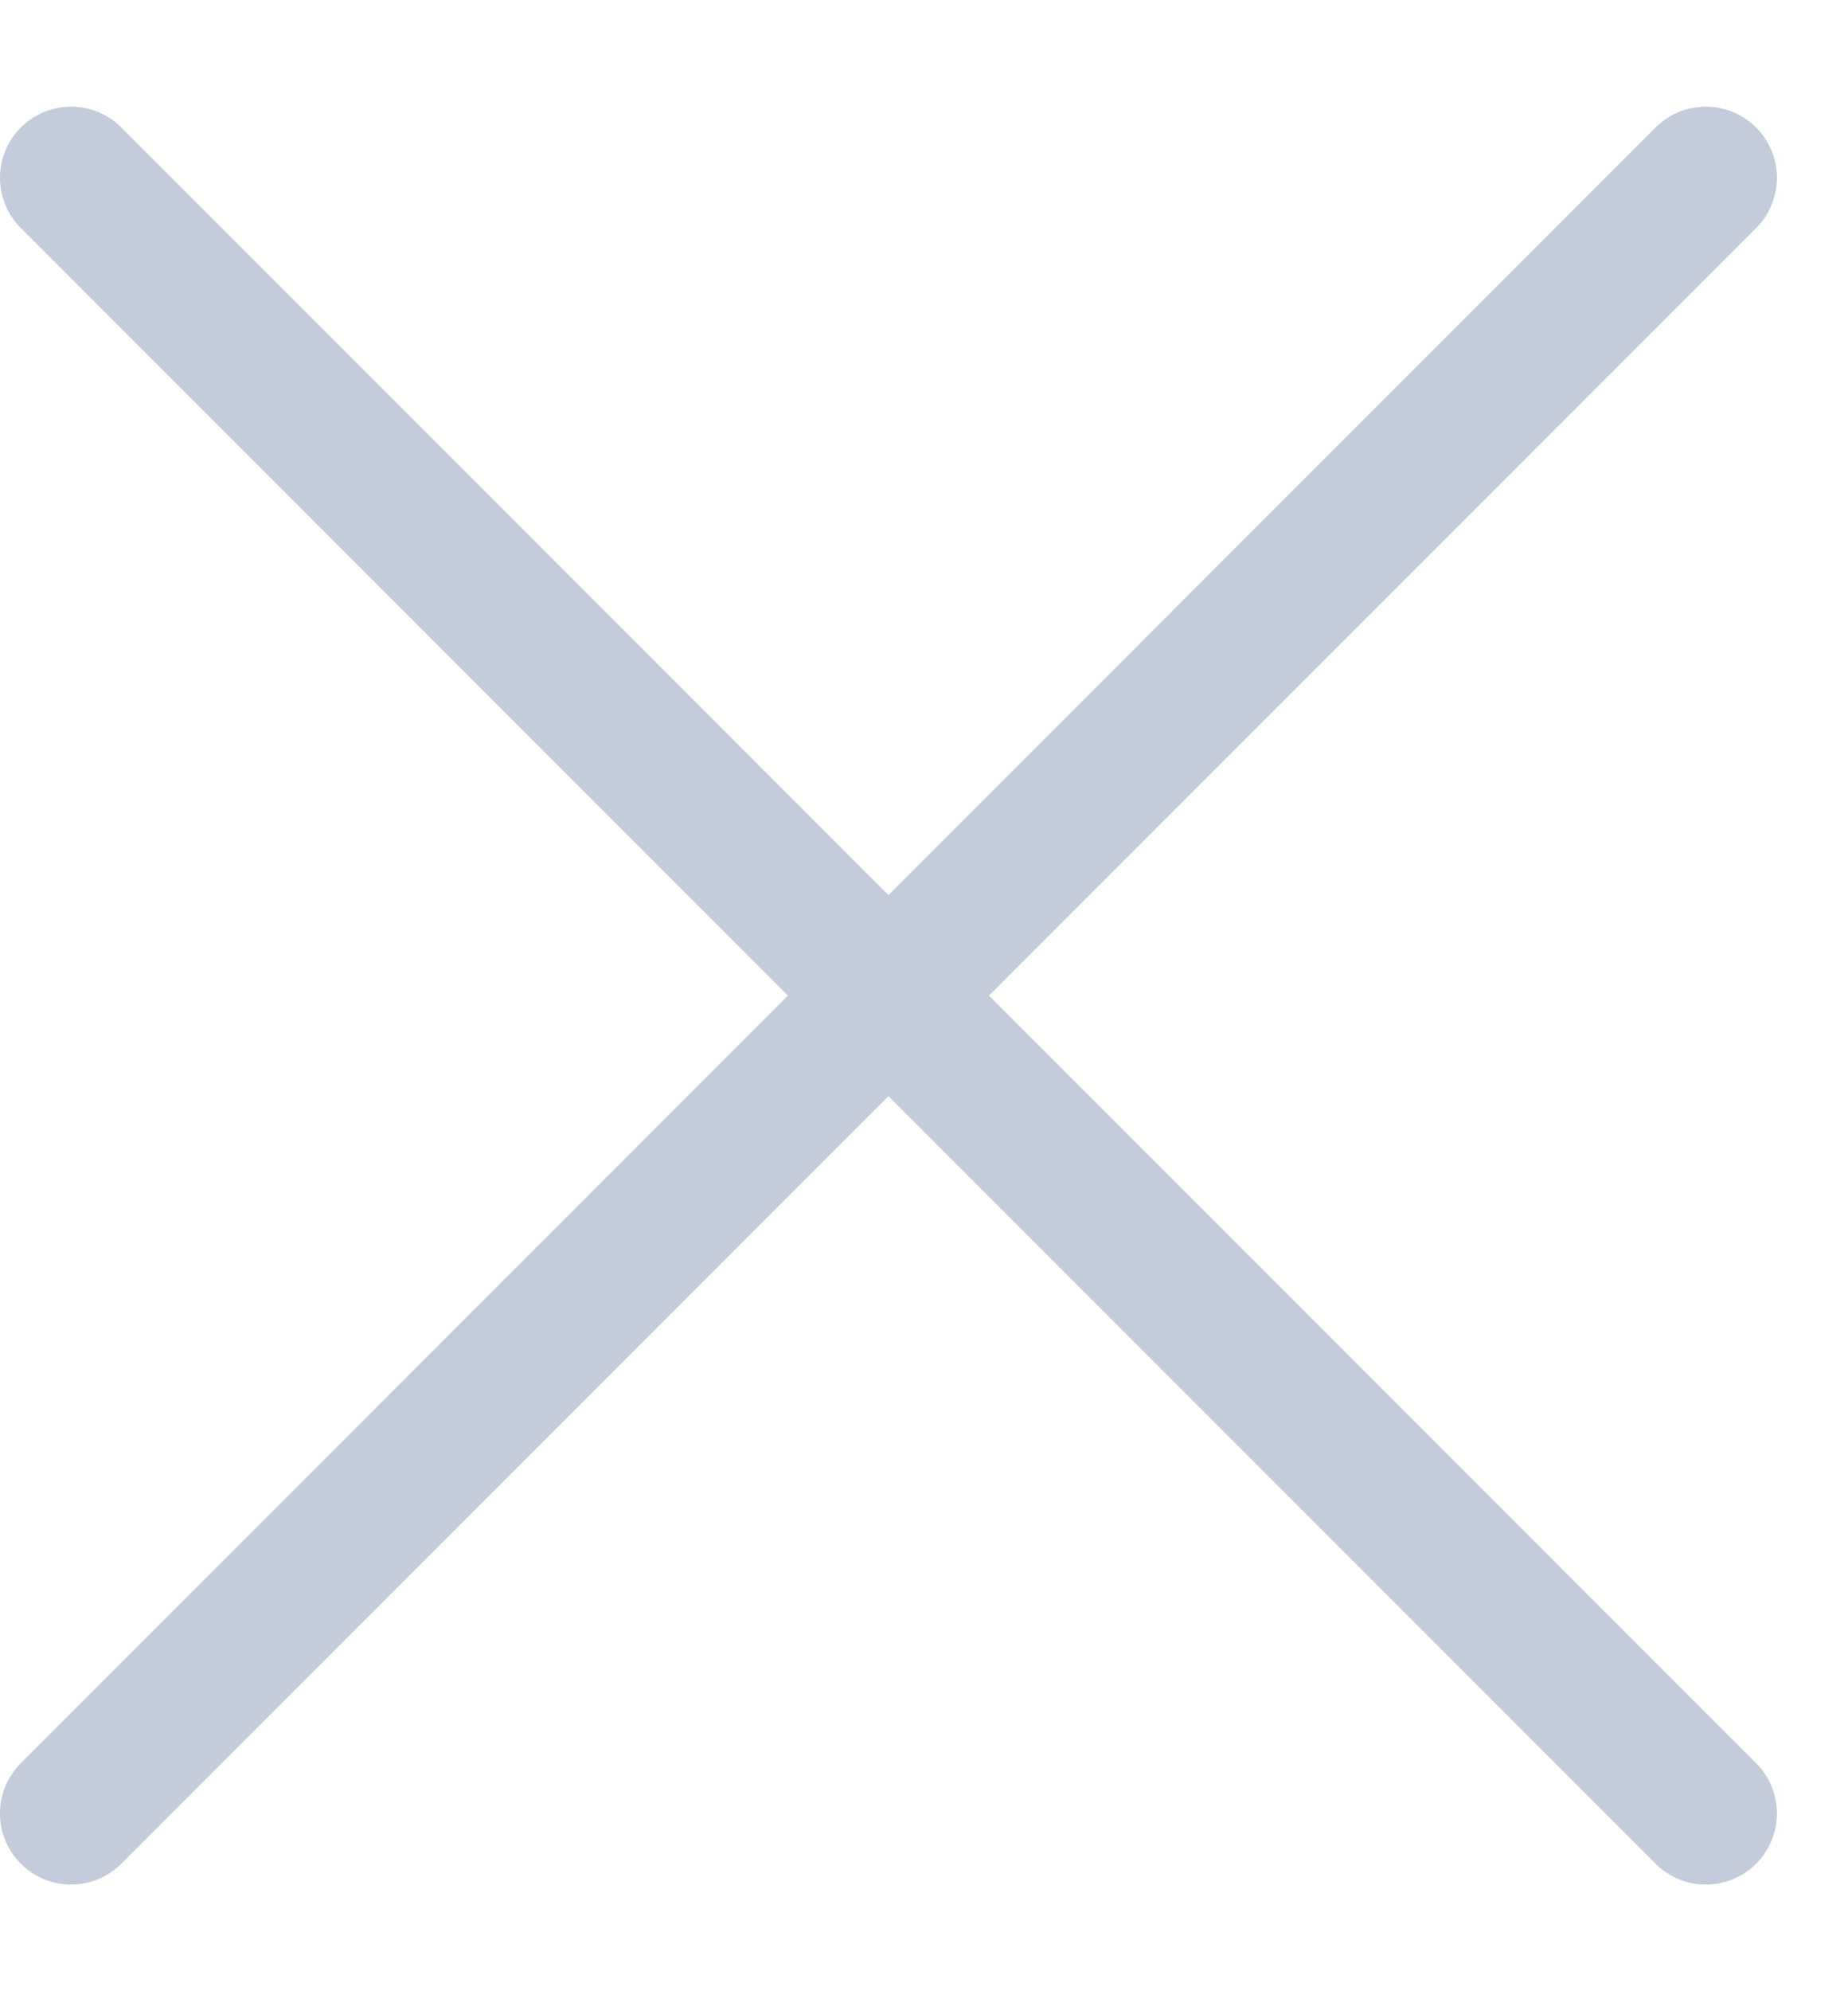 <svg width="13" height="14" viewBox="0 0 13 14" fill="none" xmlns="http://www.w3.org/2000/svg">
<path d="M0.5 1.25L12 12.75" stroke="#C4CBDA" stroke-linecap="round"/>
<path d="M12 1.25L0.5 12.75" stroke="#C4CBDA" stroke-linecap="round"/>
</svg>
